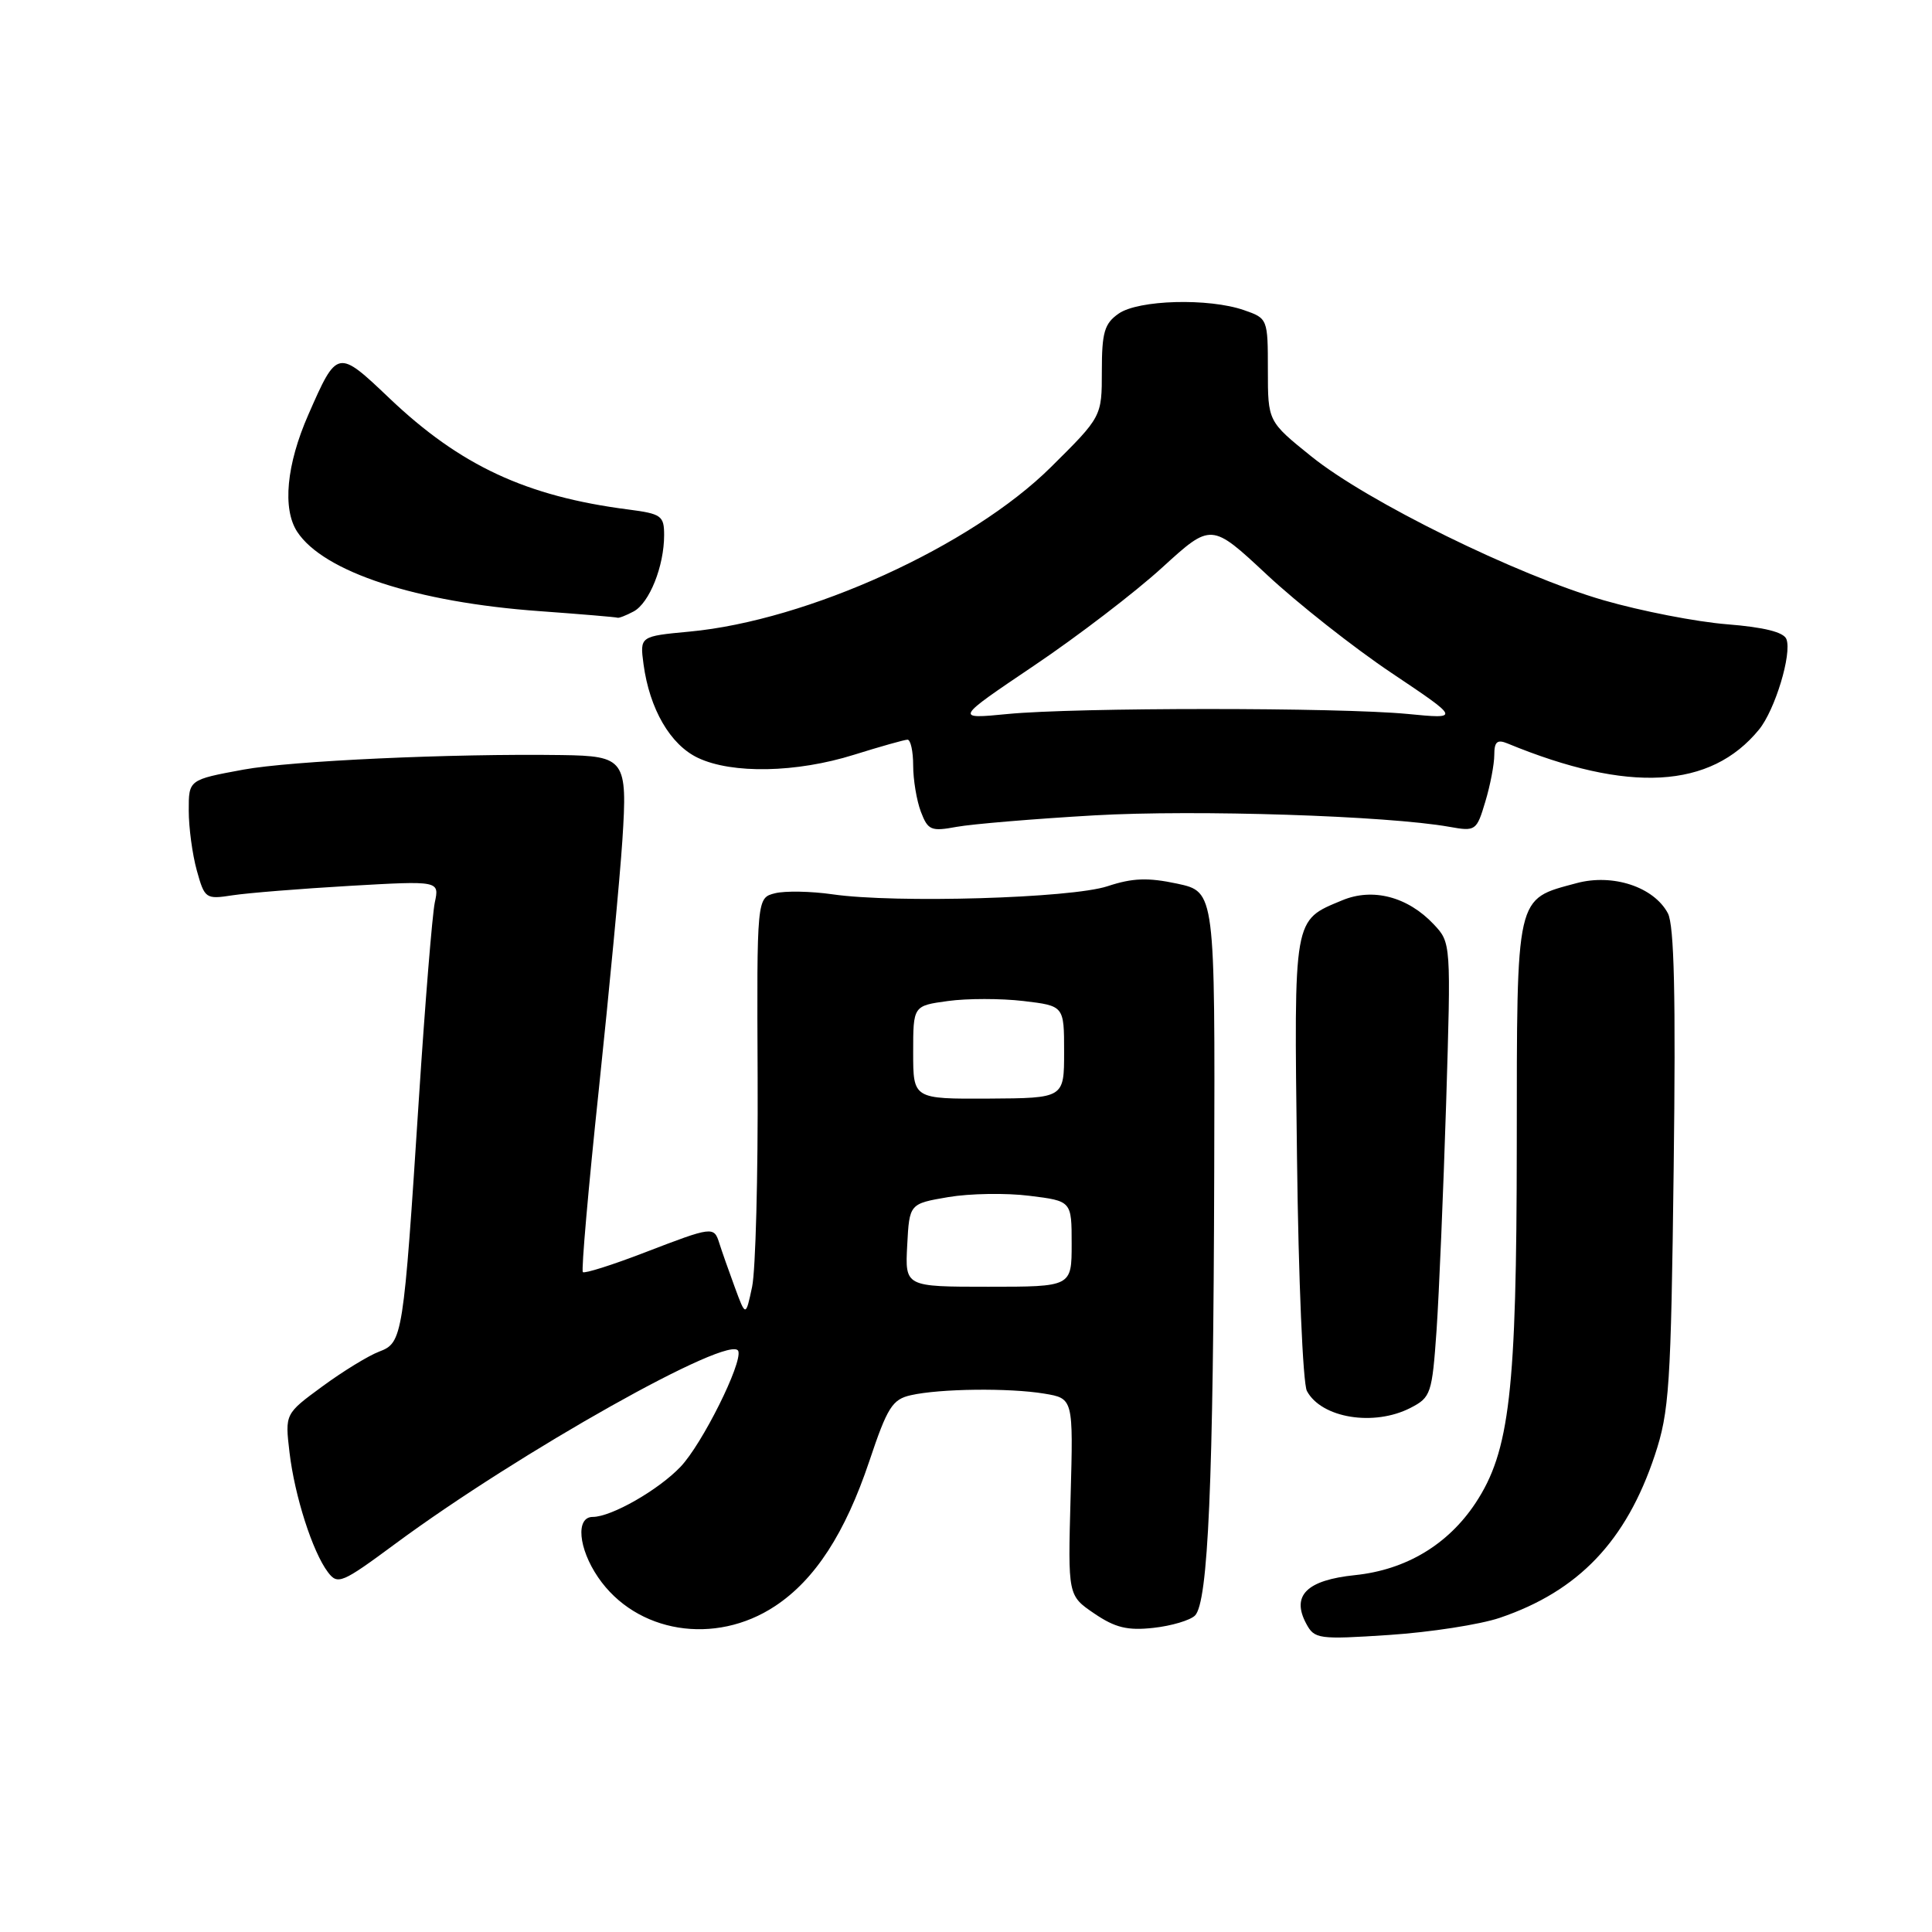 <?xml version="1.0" encoding="UTF-8" standalone="no"?>
<!DOCTYPE svg PUBLIC "-//W3C//DTD SVG 1.1//EN" "http://www.w3.org/Graphics/SVG/1.1/DTD/svg11.dtd" >
<svg xmlns="http://www.w3.org/2000/svg" xmlns:xlink="http://www.w3.org/1999/xlink" version="1.1" viewBox="0 0 256 256">
 <g >
 <path fill="currentColor"
d=" M 198.73 214.37 C 209.16 210.83 215.48 204.21 219.27 192.83 C 221.19 187.05 221.41 183.75 221.77 154.84 C 222.06 131.99 221.84 122.58 221.00 121.01 C 219.14 117.52 213.71 115.73 208.91 117.02 C 200.77 119.22 201.00 118.19 200.98 151.75 C 200.96 184.40 200.05 192.30 195.51 199.17 C 191.86 204.68 186.29 208.01 179.57 208.71 C 173.14 209.37 171.08 211.41 173.08 215.14 C 174.17 217.18 174.69 217.26 184.09 216.64 C 189.51 216.28 196.10 215.26 198.73 214.37 Z  M 102.71 212.81 C 107.99 209.32 111.98 203.17 115.19 193.61 C 117.58 186.47 118.24 185.42 120.70 184.87 C 124.55 184.00 133.71 183.89 138.36 184.66 C 142.22 185.30 142.22 185.30 141.86 198.36 C 141.50 211.42 141.50 211.42 145.00 213.80 C 147.77 215.68 149.40 216.08 152.84 215.70 C 155.22 215.44 157.70 214.70 158.34 214.07 C 160.09 212.32 160.78 196.46 160.89 155.33 C 161.00 118.17 161.00 118.17 156.00 117.09 C 152.09 116.26 150.08 116.33 146.75 117.43 C 141.96 119.02 118.65 119.71 110.30 118.50 C 107.45 118.09 104.02 118.03 102.70 118.36 C 100.28 118.97 100.28 118.97 100.39 142.73 C 100.45 155.81 100.12 168.30 99.66 170.50 C 98.81 174.50 98.81 174.50 97.34 170.50 C 96.53 168.30 95.62 165.71 95.32 164.75 C 94.60 162.47 94.46 162.49 85.38 165.98 C 81.12 167.62 77.45 168.78 77.23 168.56 C 77.01 168.34 77.96 157.44 79.35 144.33 C 80.73 131.22 82.14 116.36 82.47 111.30 C 83.16 100.65 82.82 100.17 74.43 100.05 C 59.85 99.84 38.61 100.81 32.25 101.98 C 25.00 103.32 25.00 103.32 25.01 107.41 C 25.01 109.66 25.49 113.23 26.08 115.35 C 27.12 119.09 27.26 119.18 30.82 118.63 C 32.85 118.32 39.84 117.76 46.36 117.38 C 58.23 116.70 58.23 116.70 57.61 119.60 C 57.28 121.19 56.33 132.85 55.51 145.50 C 53.45 177.31 53.36 177.91 50.23 179.10 C 48.81 179.64 45.43 181.71 42.71 183.71 C 37.76 187.34 37.76 187.34 38.36 192.44 C 39.04 198.22 41.41 205.62 43.45 208.32 C 44.74 210.03 45.29 209.80 52.35 204.58 C 68.78 192.43 96.98 176.59 97.83 179.03 C 98.38 180.63 93.05 191.33 90.19 194.34 C 87.27 197.42 81.01 201.00 78.54 201.00 C 76.26 201.00 76.63 205.16 79.25 209.00 C 84.29 216.39 94.74 218.09 102.71 212.81 Z  M 186.92 186.54 C 189.60 185.16 189.76 184.66 190.35 176.29 C 190.68 171.46 191.25 157.92 191.62 146.21 C 192.27 124.99 192.27 124.92 189.99 122.49 C 186.54 118.82 181.90 117.60 177.84 119.30 C 171.33 122.01 171.46 121.28 171.86 153.41 C 172.05 169.41 172.64 183.31 173.17 184.31 C 175.09 187.91 182.07 189.05 186.92 186.54 Z  M 145.00 108.04 C 158.47 107.27 183.82 108.09 192.06 109.56 C 195.52 110.18 195.66 110.09 196.81 106.23 C 197.47 104.05 198.00 101.26 198.00 100.03 C 198.00 98.28 198.39 97.95 199.75 98.51 C 215.80 105.13 226.66 104.53 233.08 96.67 C 235.20 94.08 237.46 86.63 236.71 84.69 C 236.36 83.76 233.74 83.11 228.84 82.72 C 224.80 82.40 217.45 80.97 212.50 79.54 C 201.00 76.21 181.17 66.46 173.75 60.47 C 168.00 55.84 168.00 55.84 168.00 49.02 C 168.00 42.26 167.97 42.18 164.85 41.10 C 160.17 39.47 150.84 39.72 148.22 41.56 C 146.34 42.87 146.00 44.05 146.00 49.16 C 146.00 55.21 146.00 55.21 139.25 61.90 C 128.70 72.36 107.01 82.23 91.38 83.69 C 84.78 84.31 84.78 84.31 85.27 88.01 C 86.07 93.95 88.82 98.69 92.48 100.42 C 97.01 102.57 105.53 102.40 113.16 100.01 C 116.65 98.92 119.84 98.02 120.25 98.01 C 120.66 98.01 121.00 99.55 121.00 101.43 C 121.00 103.32 121.46 106.08 122.02 107.56 C 122.96 110.02 123.37 110.19 126.77 109.56 C 128.82 109.19 137.03 108.50 145.00 108.04 Z  M 83.96 81.02 C 86.05 79.90 88.00 75.02 88.00 70.91 C 88.00 68.34 87.64 68.08 83.25 67.51 C 69.72 65.77 60.97 61.69 51.58 52.75 C 44.73 46.23 44.67 46.24 40.86 54.94 C 37.95 61.56 37.40 67.43 39.38 70.46 C 42.87 75.78 55.17 79.81 71.50 80.98 C 77.00 81.38 81.64 81.77 81.82 81.85 C 81.99 81.93 82.95 81.56 83.96 81.02 Z  M 120.21 165.00 C 120.50 159.50 120.50 159.50 125.66 158.62 C 128.50 158.14 133.34 158.06 136.41 158.45 C 142.00 159.14 142.00 159.14 142.00 164.82 C 142.00 170.50 142.00 170.50 130.96 170.50 C 119.92 170.50 119.92 170.50 120.21 165.00 Z  M 121.00 139.45 C 121.00 133.27 121.00 133.27 125.61 132.64 C 128.14 132.29 132.64 132.29 135.61 132.64 C 141.00 133.28 141.00 133.28 141.00 139.39 C 141.00 145.51 141.00 145.51 131.00 145.57 C 121.00 145.62 121.00 145.62 121.00 139.45 Z  M 137.00 88.21 C 142.78 84.32 150.42 78.47 154.00 75.20 C 160.50 69.27 160.50 69.27 167.87 76.15 C 171.92 79.93 179.34 85.79 184.37 89.16 C 193.50 95.28 193.50 95.28 186.49 94.60 C 177.42 93.73 142.55 93.73 133.51 94.61 C 126.50 95.29 126.50 95.29 137.00 88.21 Z "/>
</g>
</svg>